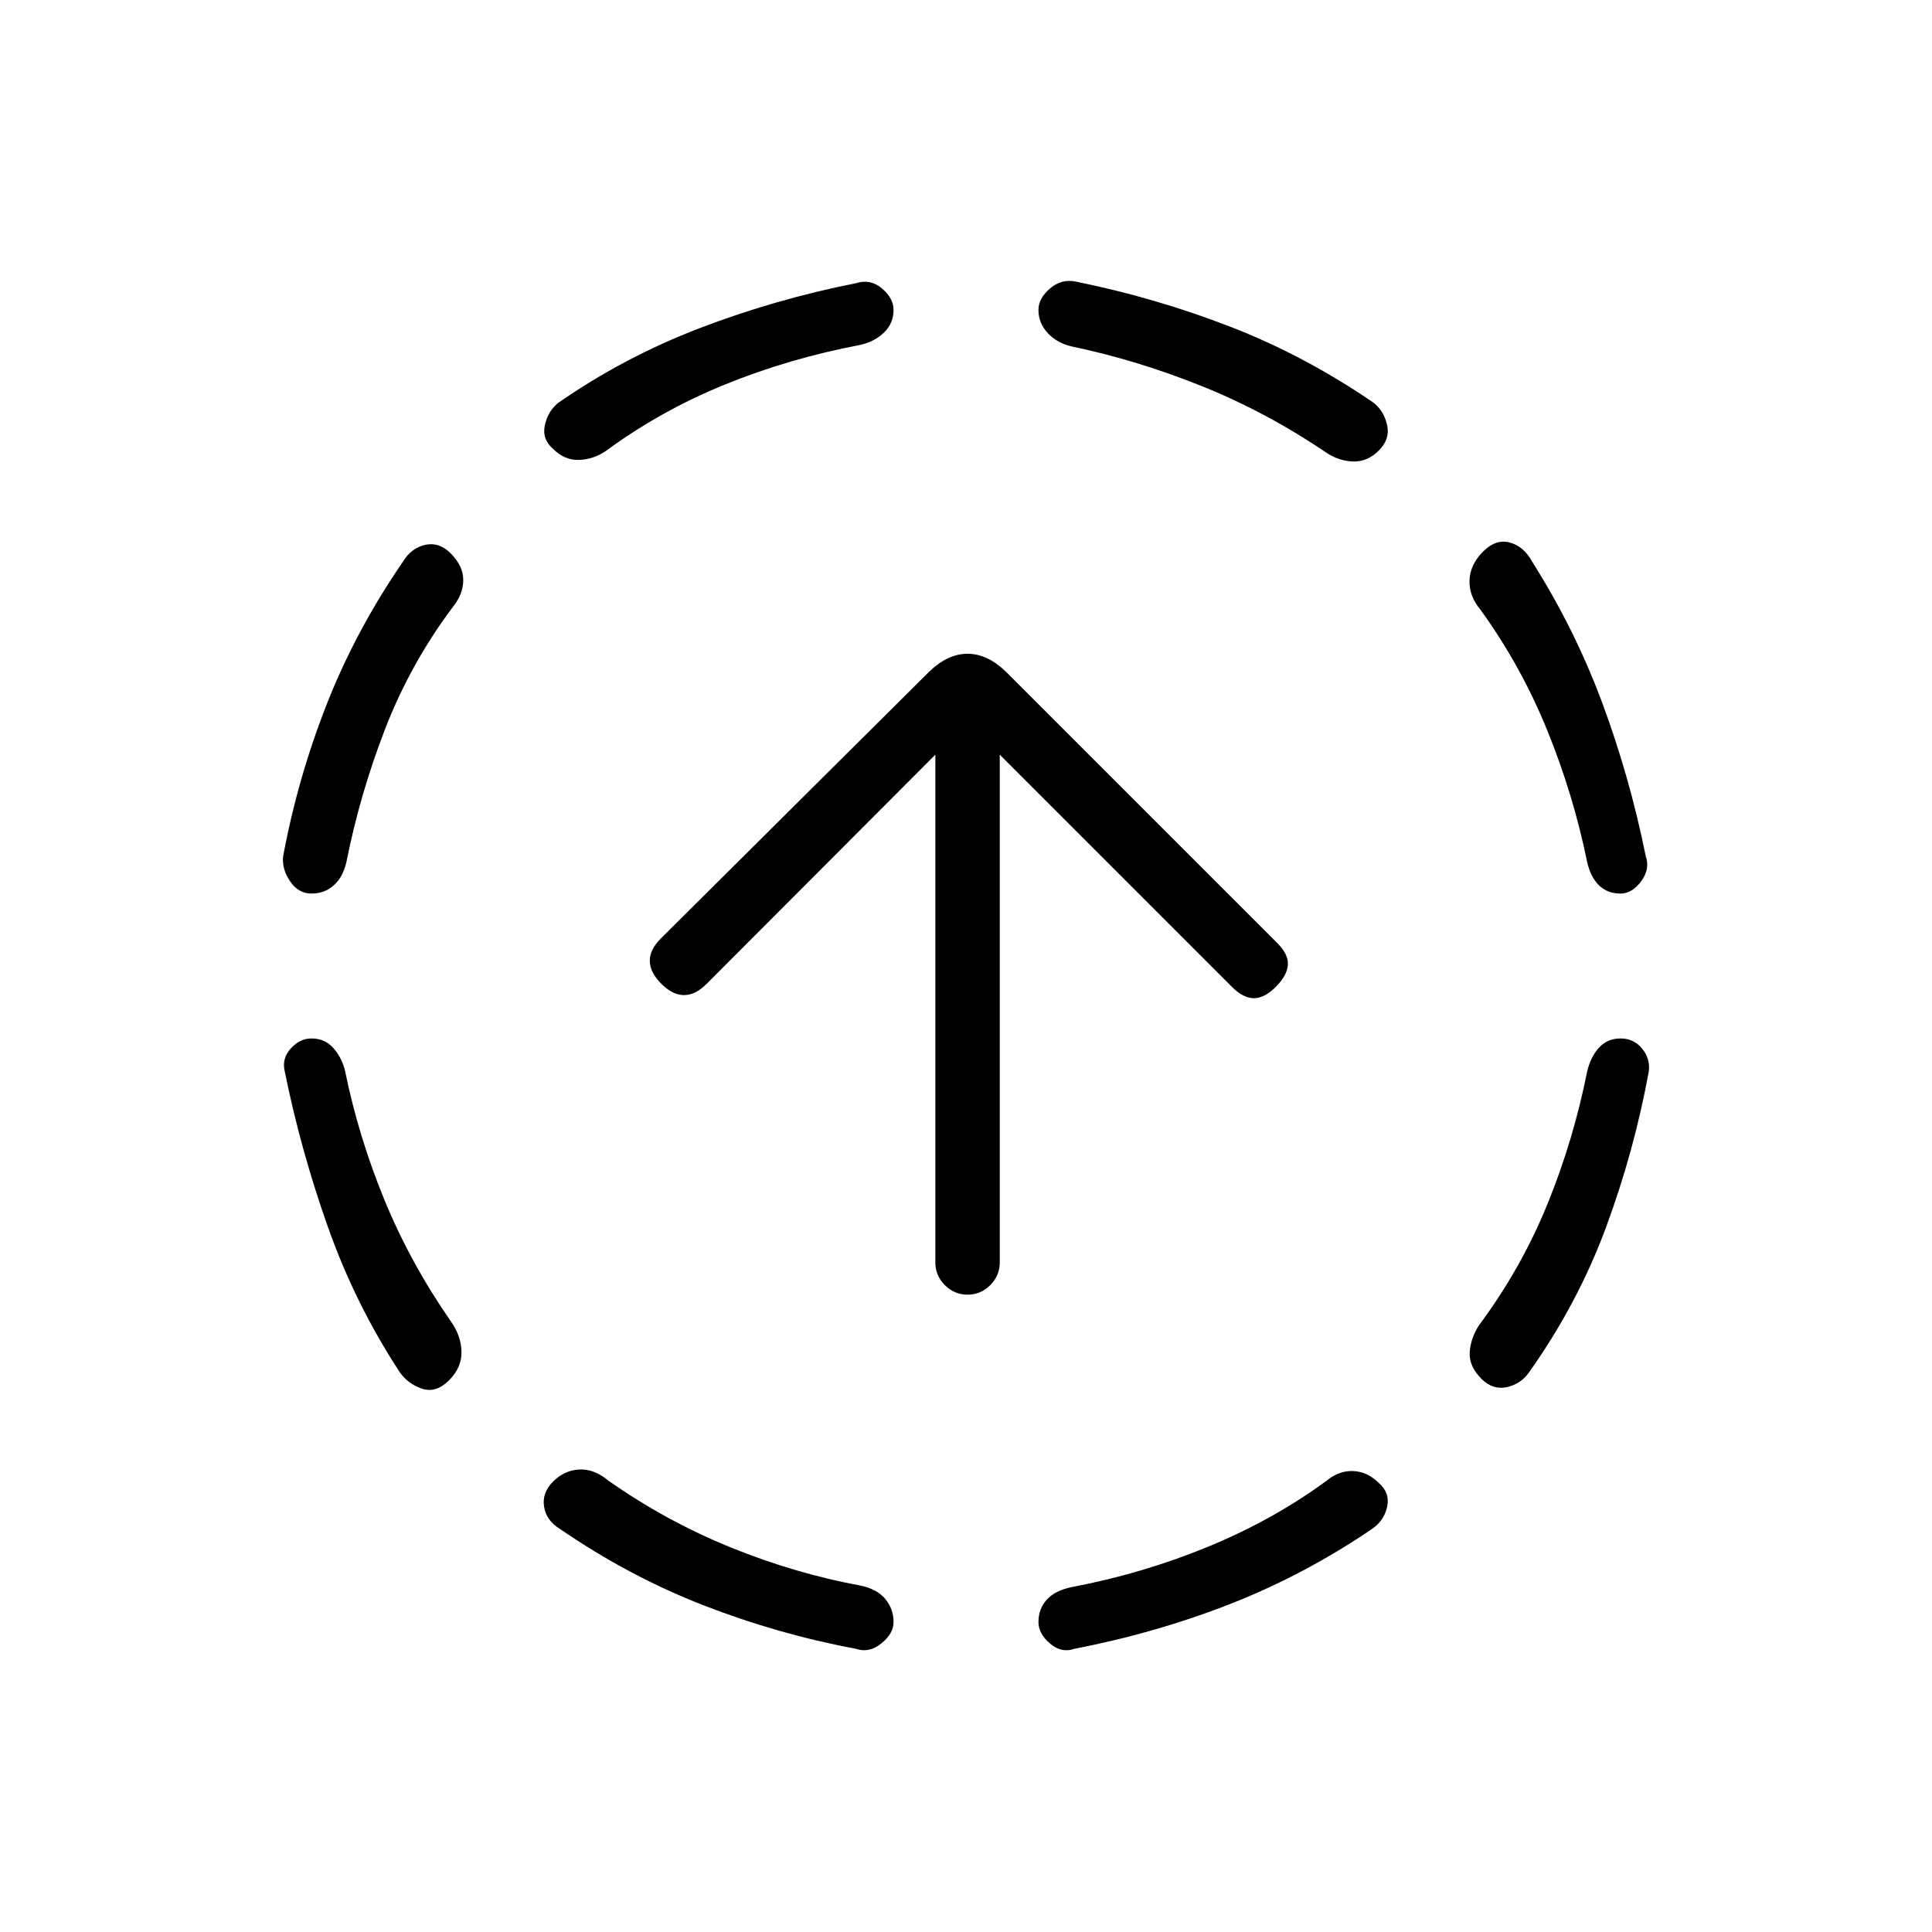 <svg xmlns="http://www.w3.org/2000/svg" height="20" viewBox="0 -960 960 960" width="20"><path d="M171.38-428.23q6.77 33.23 19.74 64.69 12.96 31.46 33.11 60.39 4.92 7.07 5.08 14.88.15 7.81-6.23 14.19-6.39 6.39-13.31 4.12-6.92-2.27-11.08-8.12-22-33.54-35.61-71.84-13.62-38.31-21.62-77.85-1.46-6.31 3.04-11.27t10.27-4.96q6.54 0 10.73 4.62 4.19 4.61 5.88 11.15ZM225-658.38q-20.92 27.92-33.5 60.26-12.58 32.35-19.35 66.35-1.69 7.54-6.27 11.65-4.57 4.12-11.11 4.12-6.54 0-10.65-6.12-4.12-6.11-3.43-12.42 7.23-38.77 21.62-75.42 14.38-36.66 37.92-70.96 4.15-6.85 11.08-8.35 6.92-1.5 12.54 4.12 6.38 6.38 6.34 13.42-.04 7.04-5.19 13.35Zm77.38 434.15q28.7 20.15 60.66 33.11 31.96 12.97 64.42 18.97 8.31 1.69 12.42 6.65Q444-160.54 444-154q0 5.77-6.12 10.65-6.11 4.89-12.42 2.66-38.77-7.23-75.81-21.62-37.03-14.38-71.34-37.92-6.85-4.15-7.96-11.08-1.12-6.92 4.5-12.54 5.61-5.61 13.03-5.96 7.43-.34 14.5 5.58Zm125.08-564.39q-35.54 6.77-67.38 19.74-31.85 12.96-59.23 33.11-6.31 4.15-13.35 4.31-7.04.15-12.65-5.46-5.62-4.85-4.12-11.77 1.5-6.93 6.58-11.08 32.77-22.77 70.31-37.15 37.53-14.39 77.84-22.39 7.08-2.23 12.81 2.66Q444-811.77 444-806q0 6.54-4.62 11.12-4.61 4.57-11.92 6.26Zm231.69 564.39q6.31-5.15 13.35-4.81 7.04.35 12.65 5.96 5.62 4.85 4.12 11.77-1.5 6.93-7.58 11.08-33.54 22.77-70.19 37.15-36.65 14.39-77.73 22.39-6.31 2.23-12.04-2.66Q516-148.23 516-154q0-6.54 4.12-11.12 4.11-4.57 12.42-6.26 35.54-6.77 67.88-20.12 32.35-13.35 58.73-32.73ZM532.54-787.85q-7.31-1.69-11.92-6.65Q516-799.46 516-806q0-5.77 5.73-10.65 5.73-4.89 12.81-3.43 39.54 8 76.69 22.39 37.15 14.38 71.46 37.92 5.08 4.15 6.58 11.08 1.5 6.92-4.12 12.54-5.61 5.61-12.65 5.46-7.04-.16-13.35-4.31-29.69-20.15-61.92-33.12-32.23-12.96-64.69-19.73Zm256.08 360.39q1.69-7.31 5.88-11.92 4.19-4.62 10.73-4.62t10.65 4.96q4.12 4.96 3.43 11.27-7.23 39.54-21.23 77.46-14 37.93-38.31 72.23-4.15 5.85-11.08 7.35-6.92 1.5-12.54-4.12-6.38-6.38-5.84-13.42t4.69-13.35q20.92-28.15 33.88-60 12.97-31.84 19.74-65.84Zm-52.85-229.39q-5.92-7.07-5.58-14.88.35-7.81 6.73-14.19 6.39-6.39 13.31-4.5 6.92 1.88 11.08 9.5 21.23 33.54 34.84 70.19 13.62 36.65 21.62 76.19 2.23 6.31-2.27 12.42Q811-516 805.23-516q-6.54 0-10.73-4.12-4.19-4.11-5.88-11.65-6.77-33.23-19.74-65.19-12.96-31.96-33.11-59.89Zm-255 340.16q-6.54 0-11.27-4.73-4.73-4.73-4.73-11.27V-585L351.15-471.15q-5.61 5.61-11.27 5.61-5.65 0-11.26-5.61-5.62-5.62-5.74-11.27-.11-5.66 5.5-11.27l132.77-132q9.47-9.46 19.62-9.46t19.61 9.46l134.31 134.31q5.62 5.61 5.23 10.88-.38 5.27-6 10.88-5.61 5.62-10.88 5.62-5.27 0-10.89-5.62L496.77-585v252.31q0 6.54-4.73 11.27-4.73 4.73-11.27 4.73Z"/></svg>